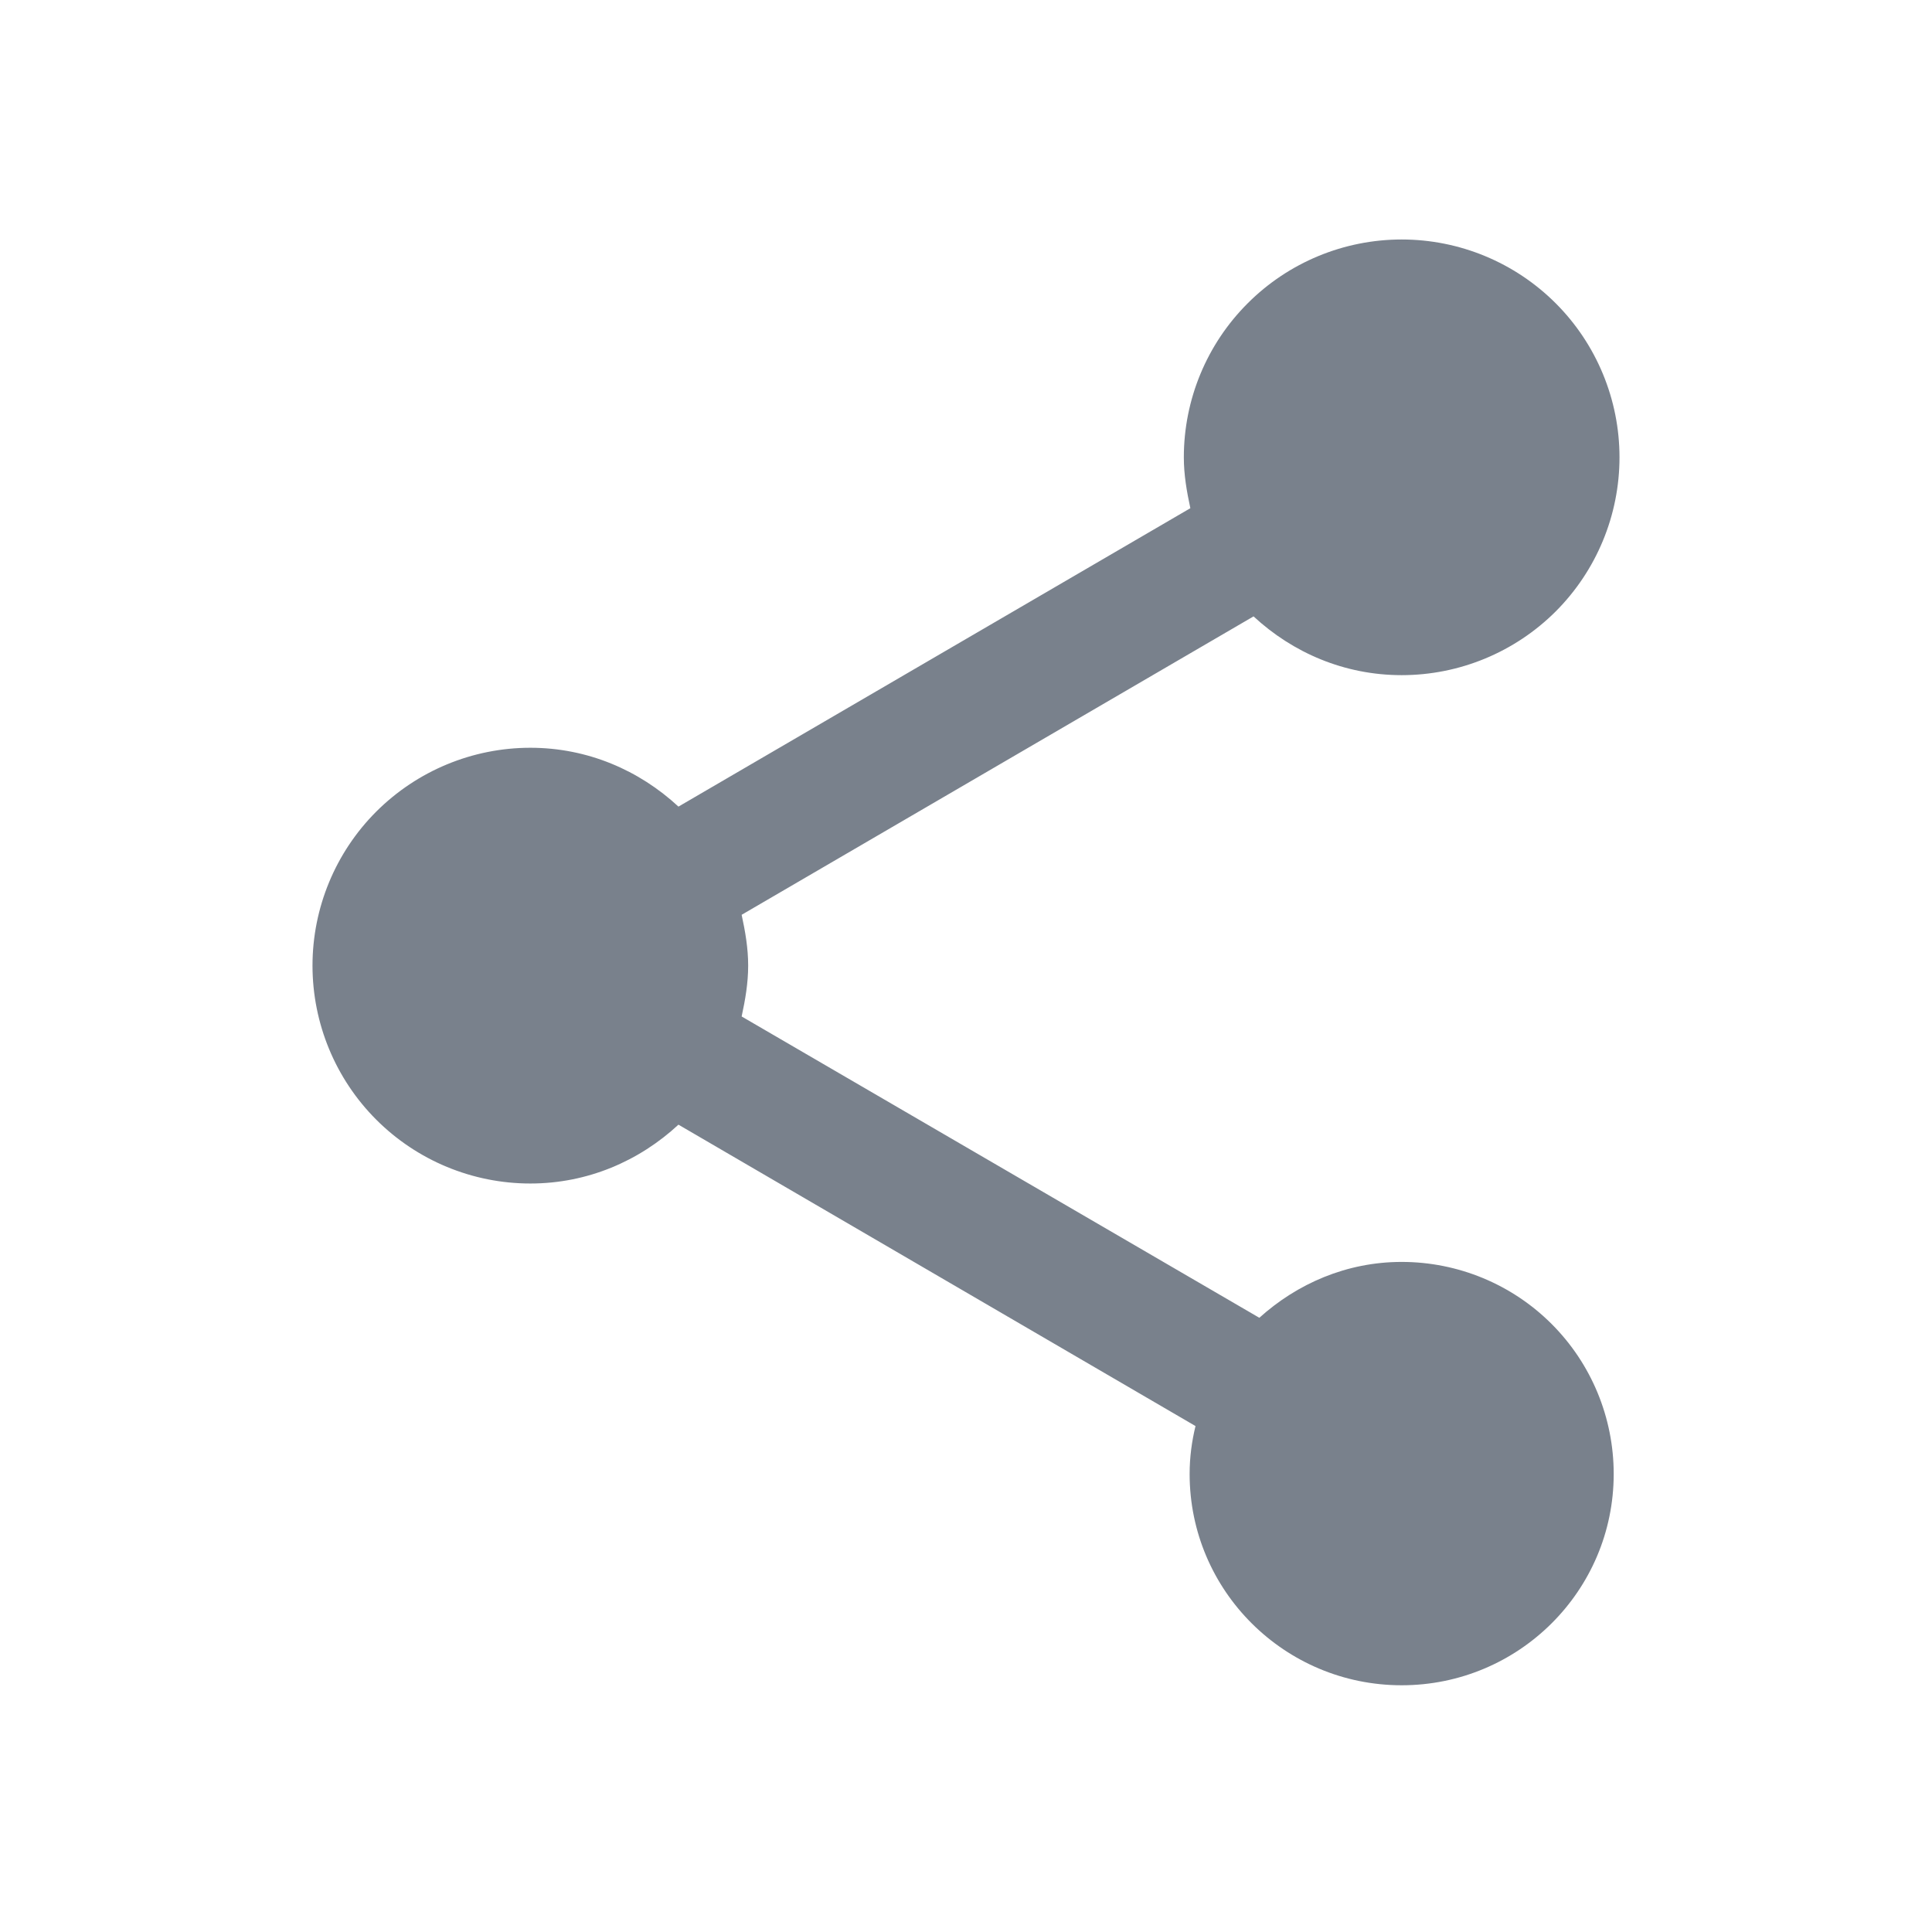 <svg width="24" height="24" viewBox="0 0 24 24" fill="none" xmlns="http://www.w3.org/2000/svg">
<path d="M17.412 15.676C16.727 15.676 16.113 15.947 15.644 16.37L9.213 12.627C9.258 12.419 9.294 12.212 9.294 11.995C9.294 11.779 9.258 11.572 9.213 11.364L15.572 7.657C16.059 8.108 16.7 8.387 17.412 8.387C18.13 8.387 18.818 8.102 19.326 7.595C19.833 7.087 20.118 6.399 20.118 5.681C20.118 4.964 19.833 4.275 19.326 3.768C18.818 3.26 18.13 2.975 17.412 2.975C16.695 2.975 16.006 3.26 15.499 3.768C14.991 4.275 14.706 4.964 14.706 5.681C14.706 5.898 14.742 6.105 14.787 6.313L8.428 10.02C7.941 9.569 7.3 9.289 6.588 9.289C5.87 9.289 5.182 9.575 4.674 10.082C4.167 10.589 3.882 11.278 3.882 11.995C3.882 12.713 4.167 13.402 4.674 13.909C5.182 14.417 5.87 14.702 6.588 14.702C7.3 14.702 7.941 14.422 8.428 13.971L14.851 17.715C14.805 17.904 14.778 18.102 14.778 18.31C14.778 19.762 15.96 20.935 17.412 20.935C18.864 20.935 20.046 19.762 20.046 18.31C20.046 17.611 19.769 16.941 19.275 16.447C18.781 15.953 18.111 15.676 17.412 15.676Z" fill="#79818C"/>
</svg>
